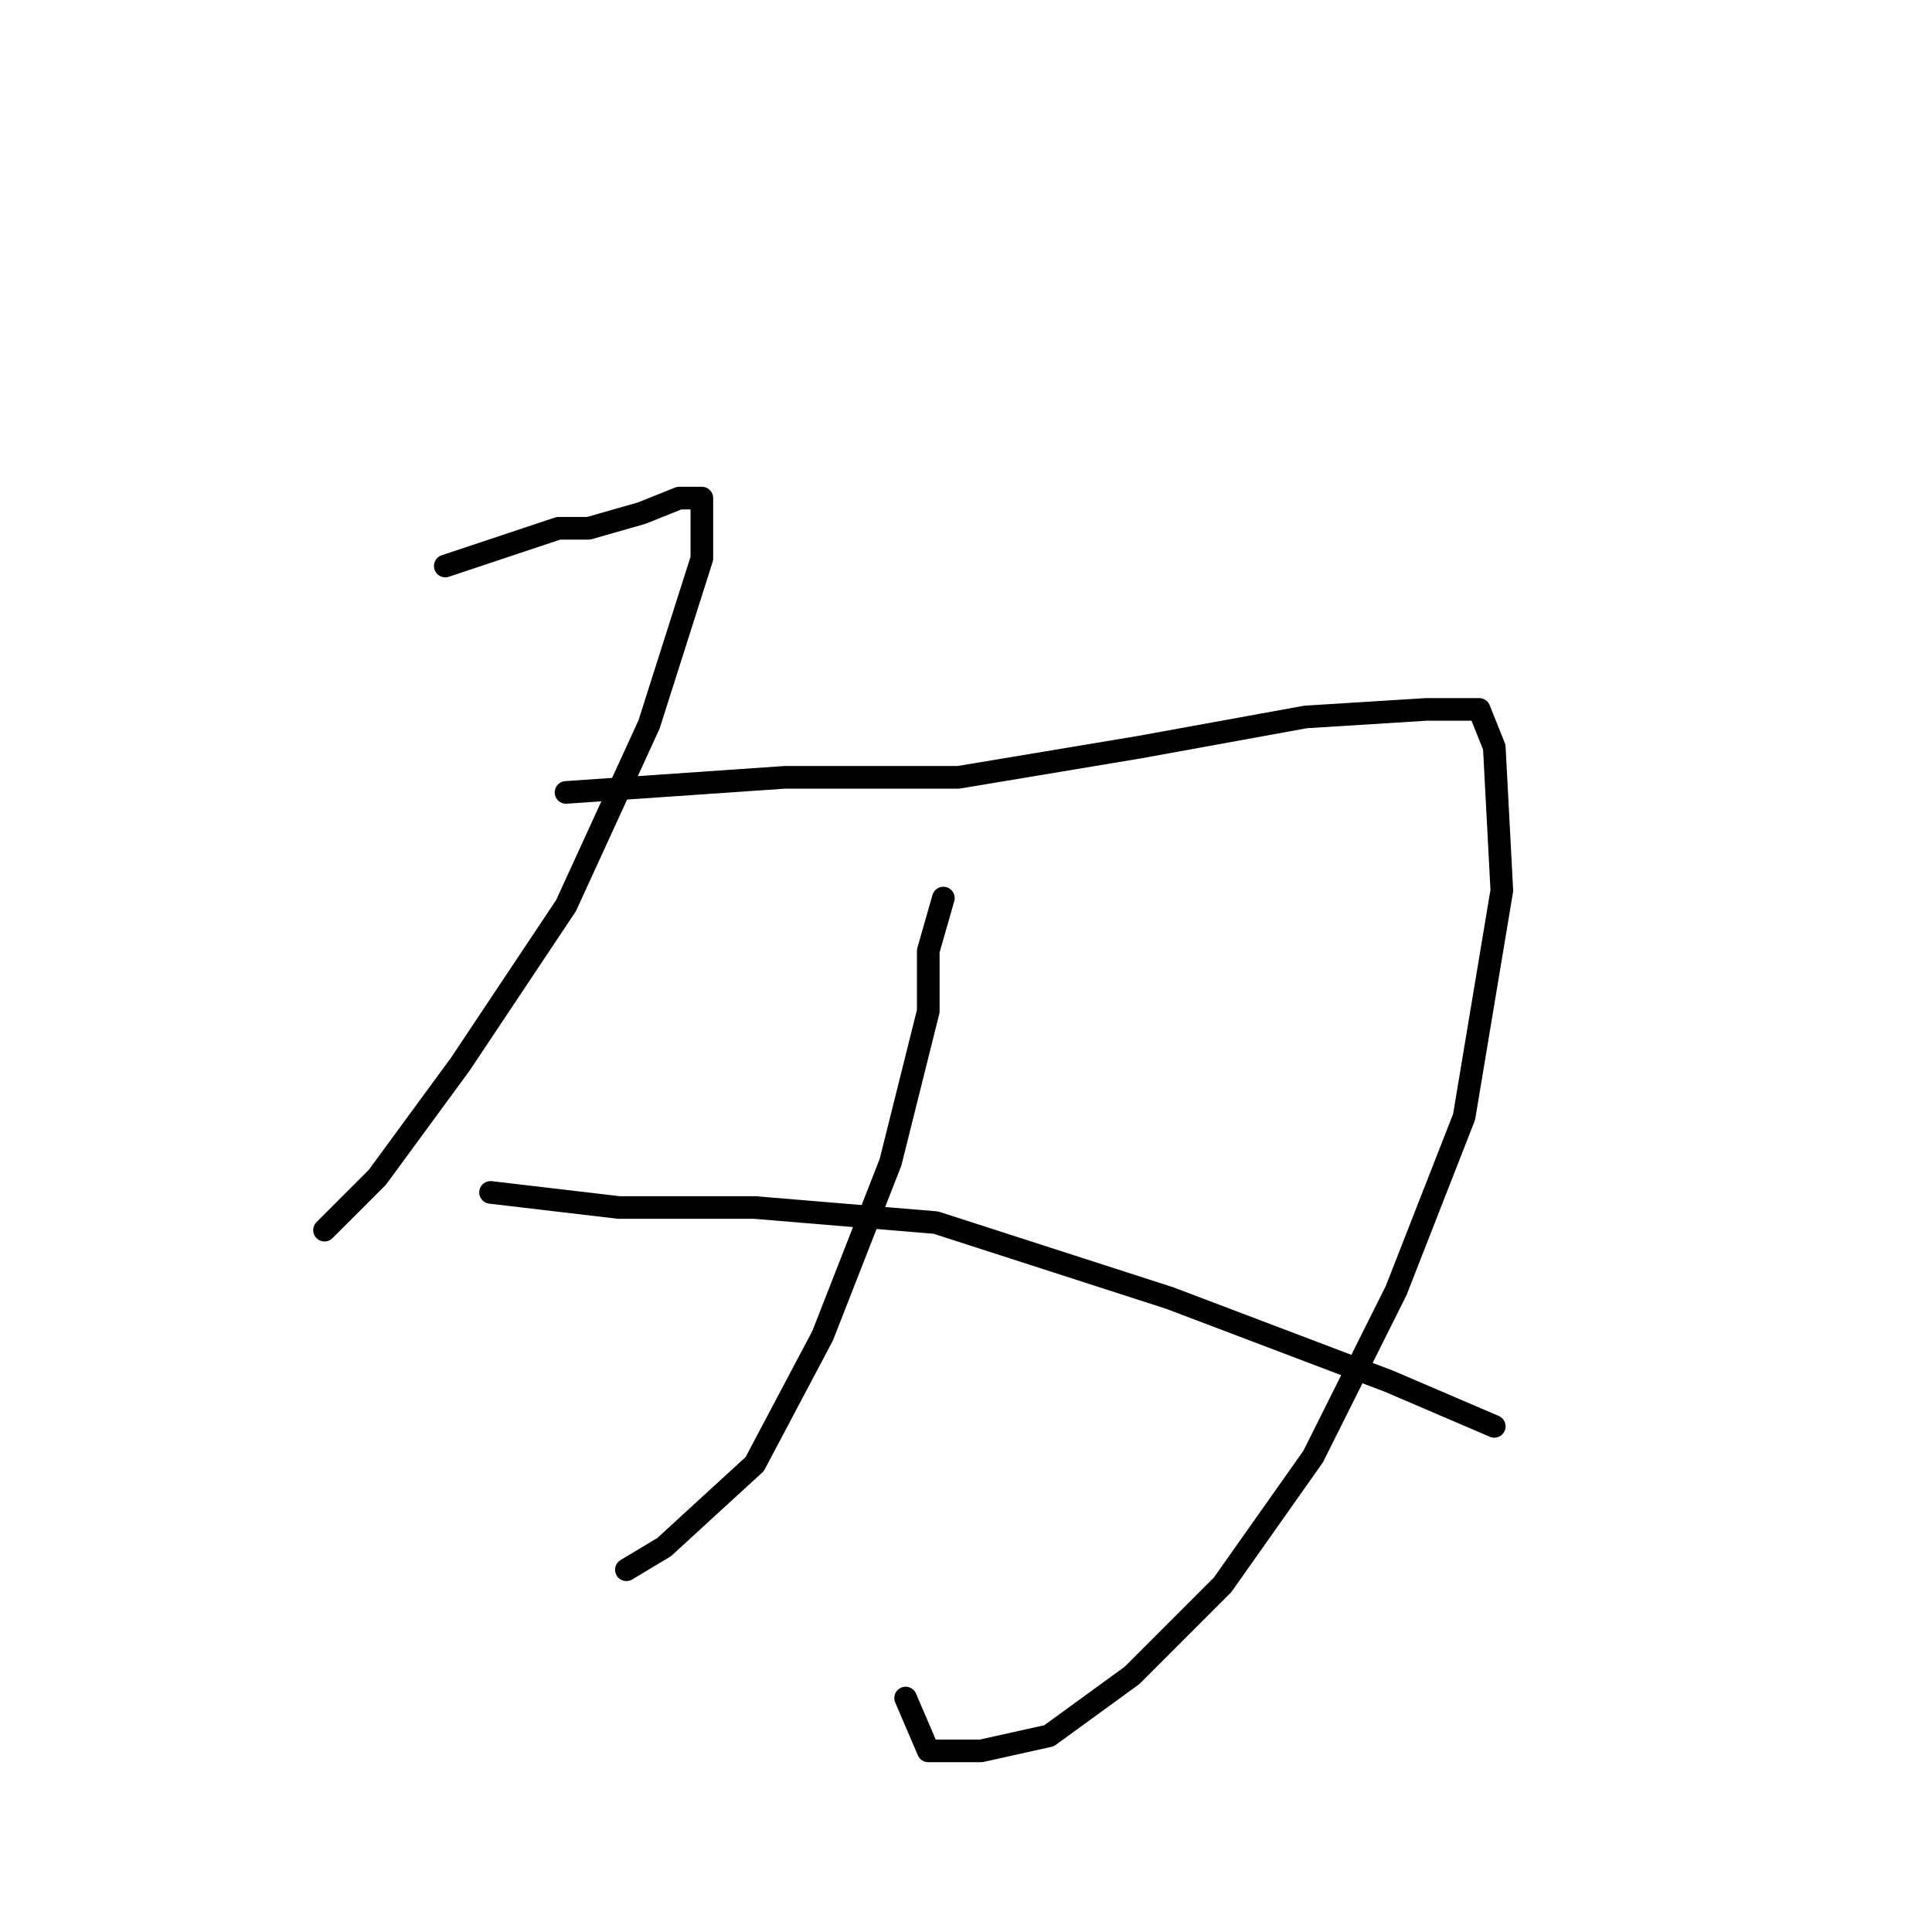 <?xml version="1.0" standalone="no"?>
    <svg width="256" height="256" xmlns="http://www.w3.org/2000/svg" version="1.1">
    <polyline stroke="black" stroke-width="3" stroke-linecap="round" fill="transparent" stroke-linejoin="round" points="59 75 74 70 78 70 85 68 90 66 92 66 93 66 93 74 86 96 75 120 61 141 50 156 43 163 43 163 " />
        <polyline stroke="black" stroke-width="3" stroke-linecap="round" fill="transparent" stroke-linejoin="round" points="75 105 104 103 127 103 151 99 173 95 189 94 196 94 198 99 199 118 194 148 185 171 174 193 162 210 150 222 139 230 130 232 123 232 120 225 120 225 " />
        <polyline stroke="black" stroke-width="3" stroke-linecap="round" fill="transparent" stroke-linejoin="round" points="125 119 123 126 123 134 118 154 109 177 100 194 88 205 83 208 83 208 " />
        <polyline stroke="black" stroke-width="3" stroke-linecap="round" fill="transparent" stroke-linejoin="round" points="65 158 82 160 100 160 124 162 155 172 184 183 198 189 198 189 " />
        </svg>